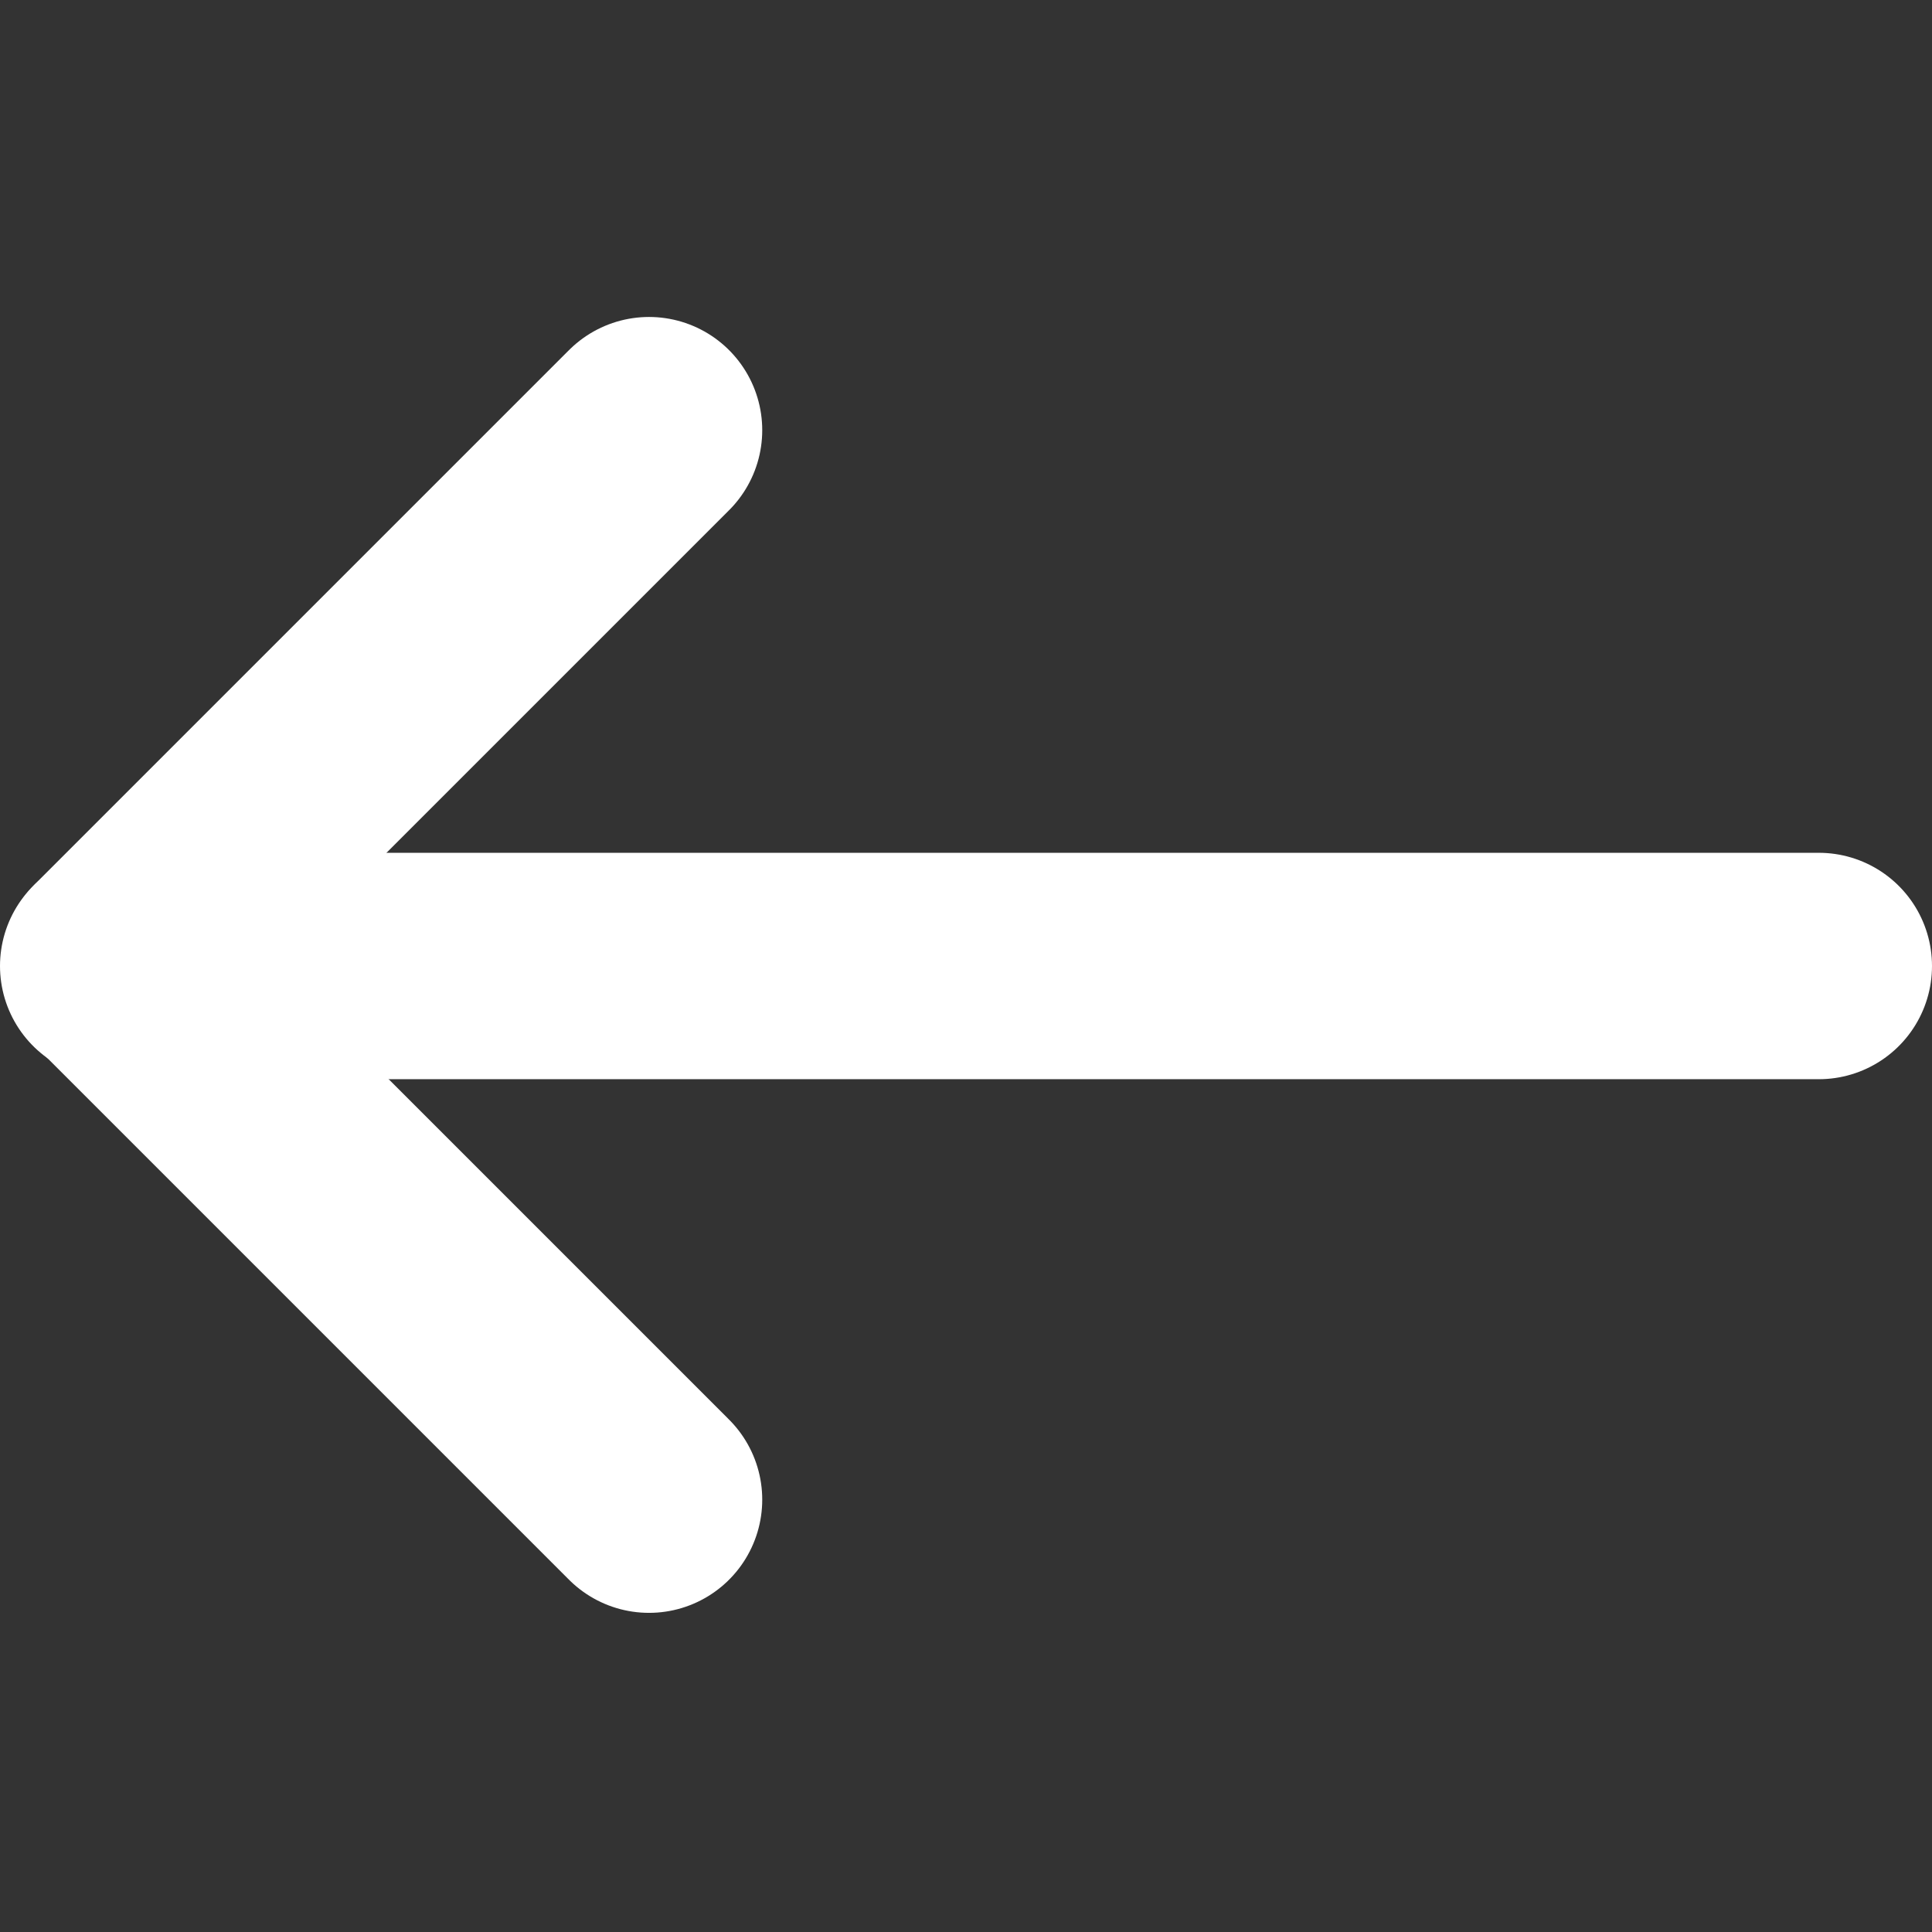 <svg width="256" height="256" viewBox="0 0 256 256" fill="none" xmlns="http://www.w3.org/2000/svg">
<rect x="0" y="0" width="256" height="256" fill="#333333" stroke="none"/>
<path d="M15 128H241" stroke="white" stroke-width="30" stroke-linecap="round"/>
<path d="M86 57L15.289 127.711" stroke="white" stroke-width="30" stroke-linecap="round"/>
<path d="M86 198.711L15.289 128" stroke="white" stroke-width="30" stroke-linecap="round"/>
</svg>
